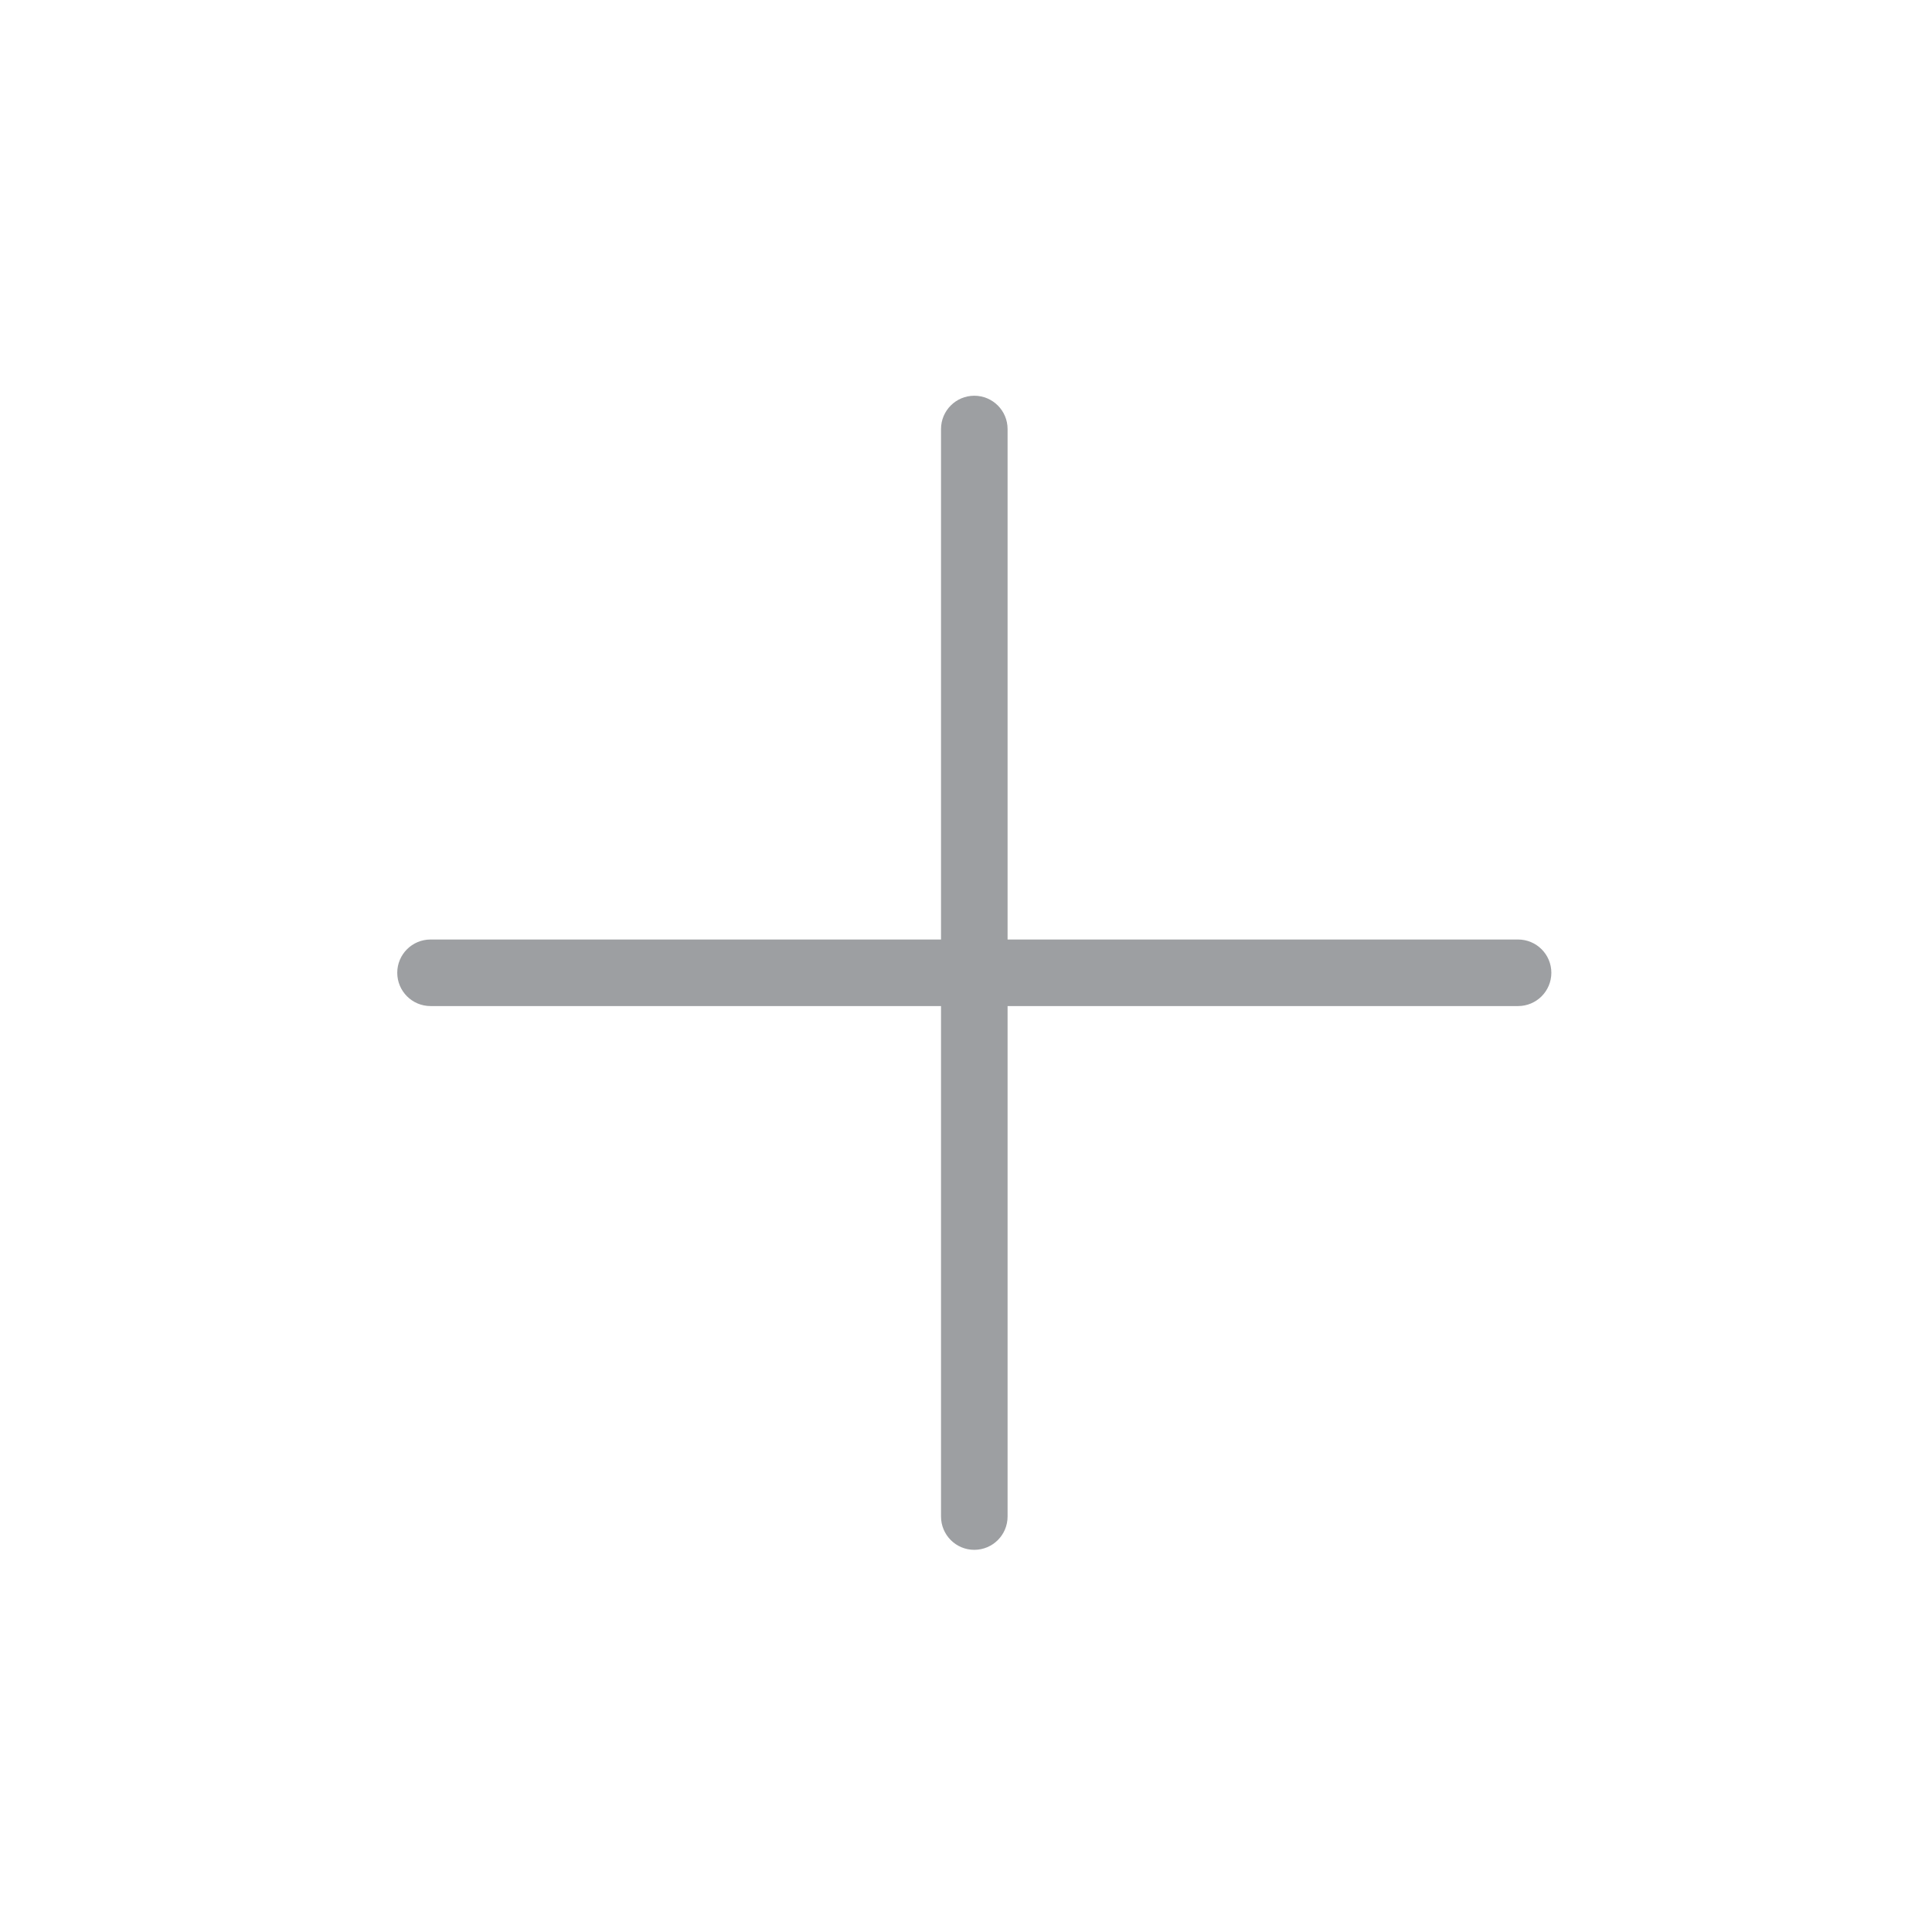 <svg width="42" height="42" viewBox="0 0 42 42" fill="none" xmlns="http://www.w3.org/2000/svg">
<g id="Icon/Add">
<path id="Union" fill-rule="evenodd" clip-rule="evenodd" d="M21.904 9.327C21.904 8.927 21.58 8.603 21.18 8.603C20.781 8.603 20.457 8.927 20.457 9.327V20.424H9.36C8.96 20.424 8.636 20.748 8.636 21.147C8.636 21.547 8.96 21.871 9.36 21.871H20.457V32.968C20.457 33.368 20.781 33.692 21.18 33.692C21.58 33.692 21.904 33.368 21.904 32.968V21.871H33.001C33.401 21.871 33.725 21.547 33.725 21.147C33.725 20.748 33.401 20.424 33.001 20.424H21.904V9.327Z" fill="#9D9FA2"/>
</g>
</svg>
